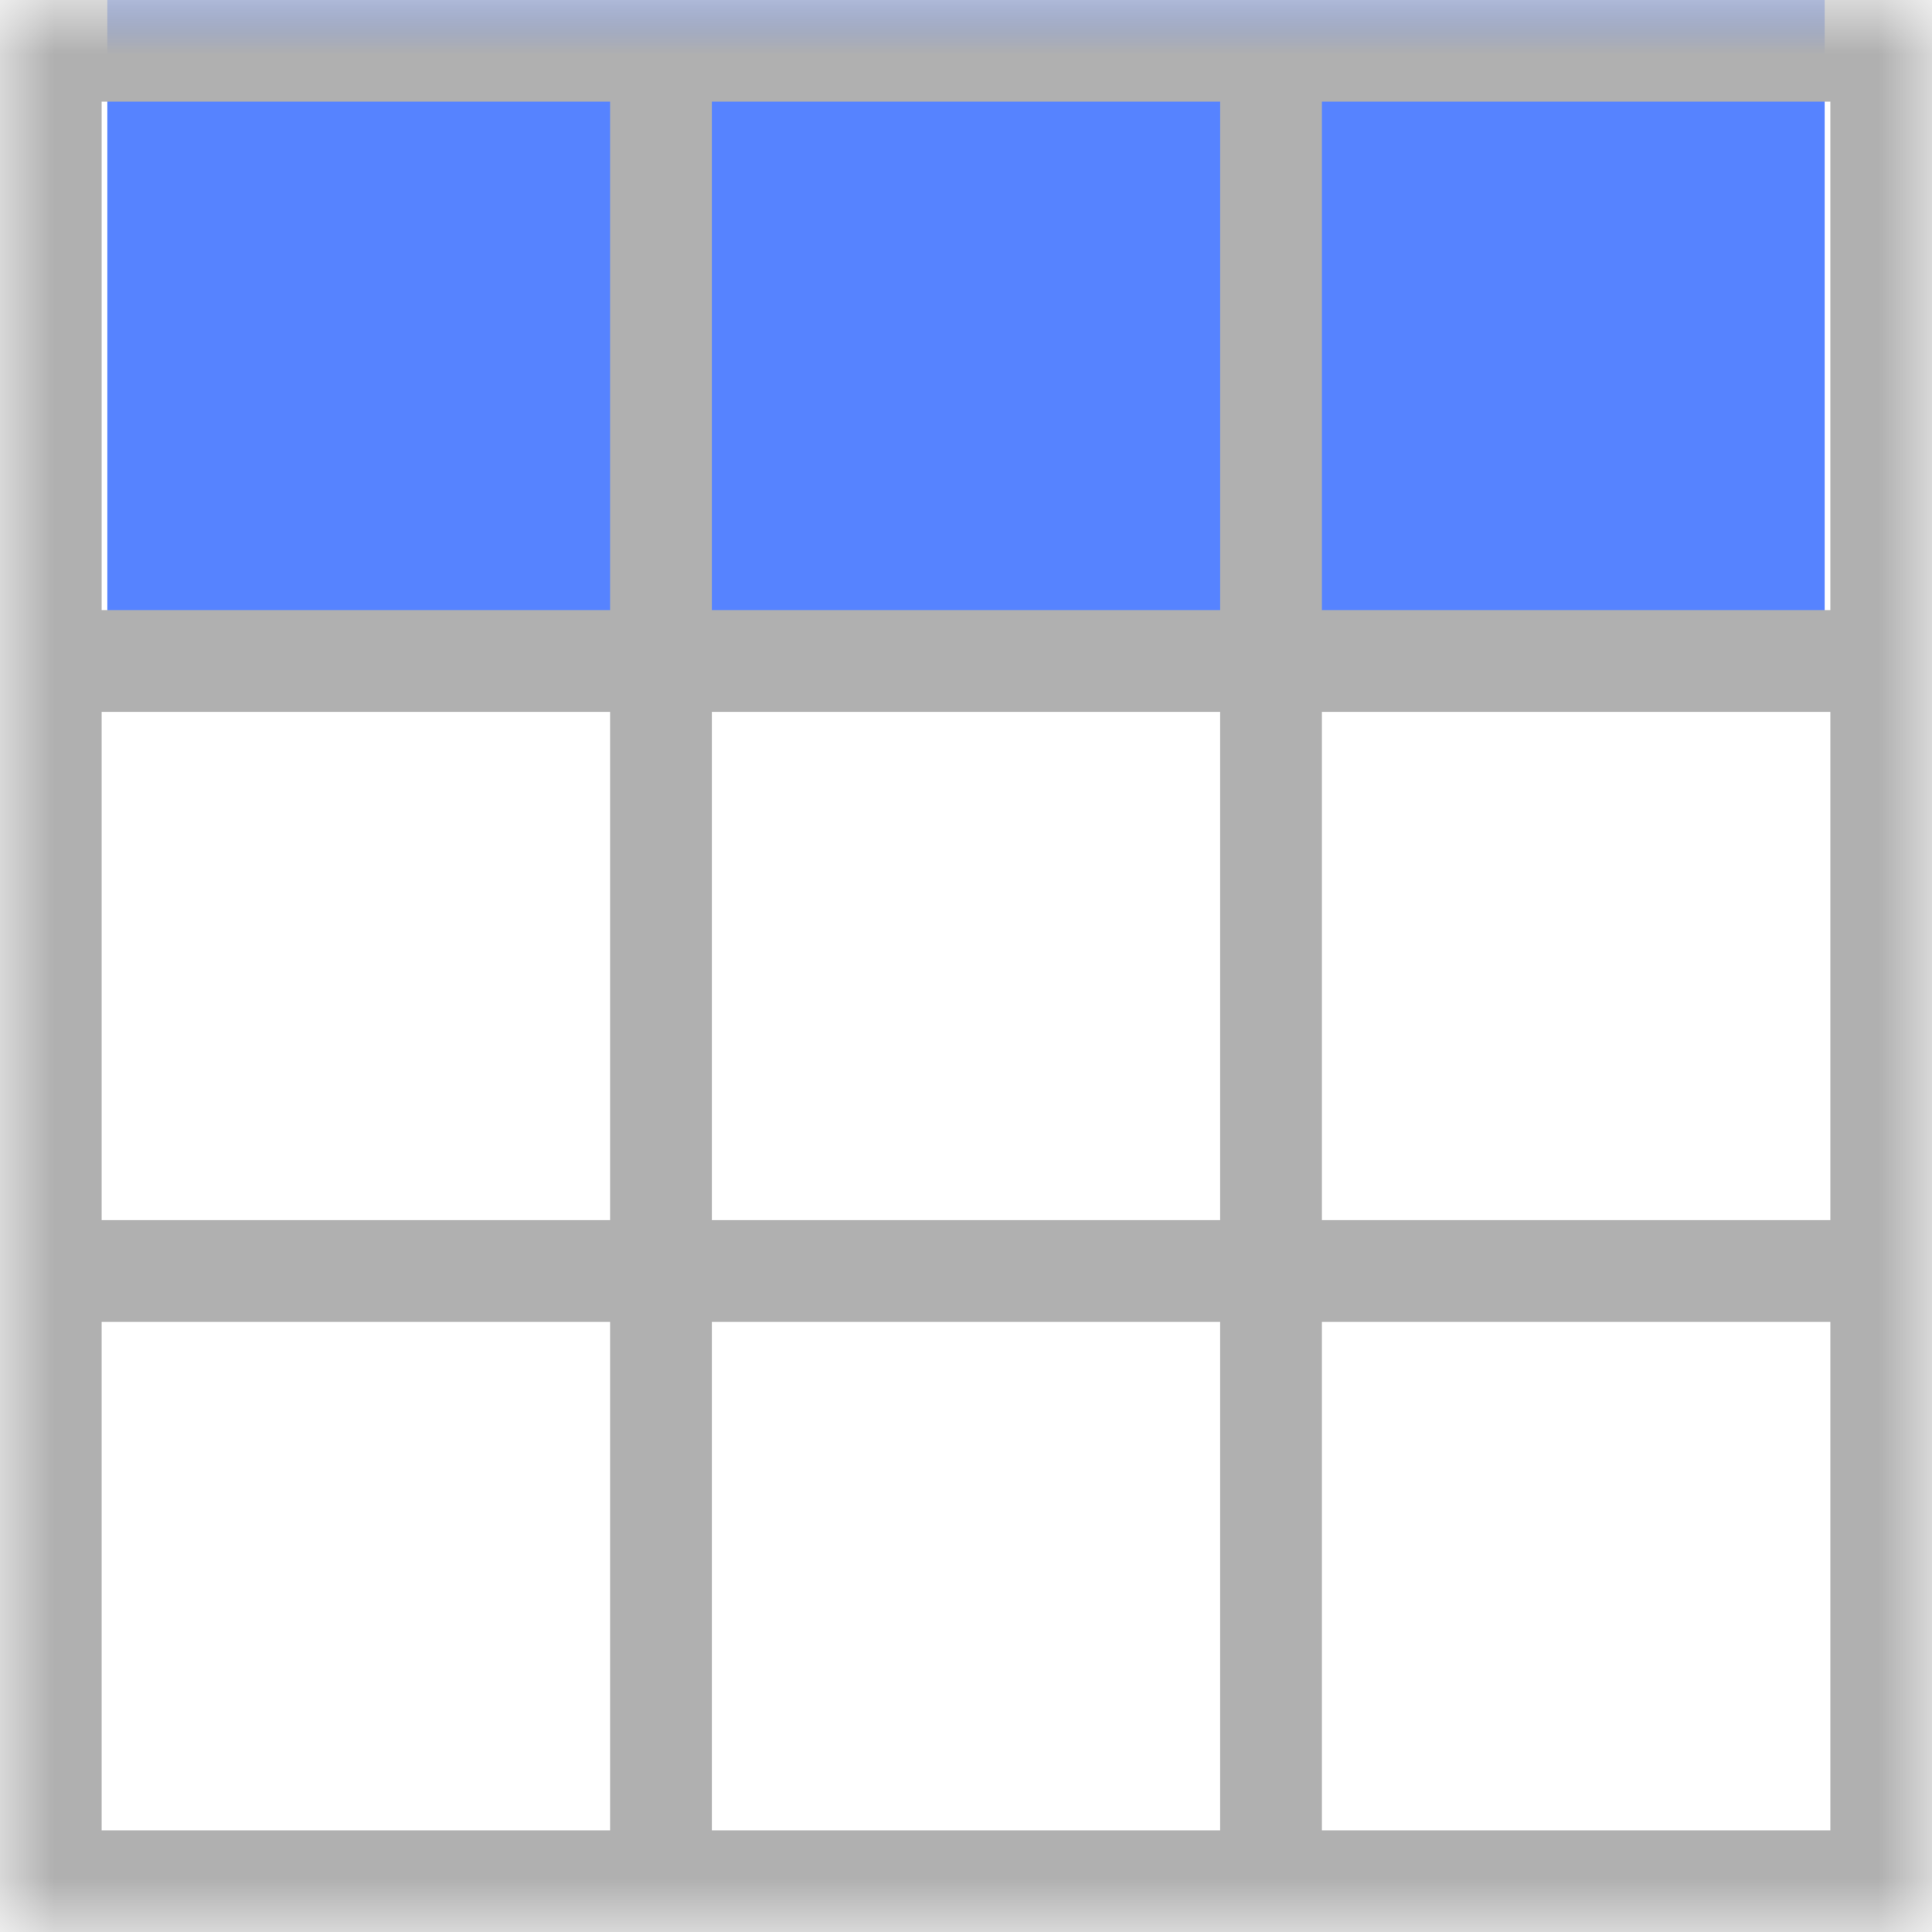 <?xml version="1.0" encoding="UTF-8"?>
<svg width="18px" height="18px" viewBox="0 0 18 18" version="1.1" xmlns="http://www.w3.org/2000/svg" xmlns:xlink="http://www.w3.org/1999/xlink">
    <!-- Generator: Sketch 53.2 (72643) - https://sketchapp.com -->
    <title>shangfangcharuhang</title>
    <desc>Created with Sketch.</desc>
    <defs>
        <polygon id="path-1" points="5.00125493e-17 0 18 0 18 18 5.00125493e-17 18"></polygon>
    </defs>
    <g id="dianzibignli" stroke="none" stroke-width="1" fill="none" fill-rule="evenodd">
        <g id="插入表格" transform="translate(-700, -229)">
            <g id="shangfangcharuhang" transform="translate(700, 229)">
                <mask id="mask-2" fill="white">
                    <use xlink:href="#path-1"></use>
                </mask>
                <g id="Clip-2"></g>
                <polygon id="Fill-1" fill="#5683FF" mask="url(#mask-2)" points="1 6 17 6 17 0 1 0"></polygon>
                <path d="M12.316,0 L0,0 L0,18 L18,18 L18,0 L12.316,0 Z M6.632,5.684 L11.368,5.684 L11.368,0.947 L6.632,0.947 L6.632,5.684 Z M6.632,11.368 L11.368,11.368 L11.368,6.632 L6.632,6.632 L6.632,11.368 Z M0.947,5.684 L5.684,5.684 L5.684,0.947 L0.947,0.947 L0.947,5.684 Z M0.947,11.368 L5.684,11.368 L5.684,6.632 L0.947,6.632 L0.947,11.368 Z M0.947,17.053 L5.684,17.053 L5.684,12.316 L0.947,12.316 L0.947,17.053 Z M6.632,17.053 L11.368,17.053 L11.368,12.316 L6.632,12.316 L6.632,17.053 Z M12.316,17.053 L17.053,17.053 L17.053,12.316 L12.316,12.316 L12.316,17.053 Z M12.316,11.368 L17.053,11.368 L17.053,6.632 L12.316,6.632 L12.316,11.368 Z M12.316,5.684 L17.053,5.684 L17.053,0.947 L12.316,0.947 L12.316,5.684 Z" id="Fill-3" fill="#B0B0B0" mask="url(#mask-2)"></path>
            </g>
        </g>
    </g>
</svg>